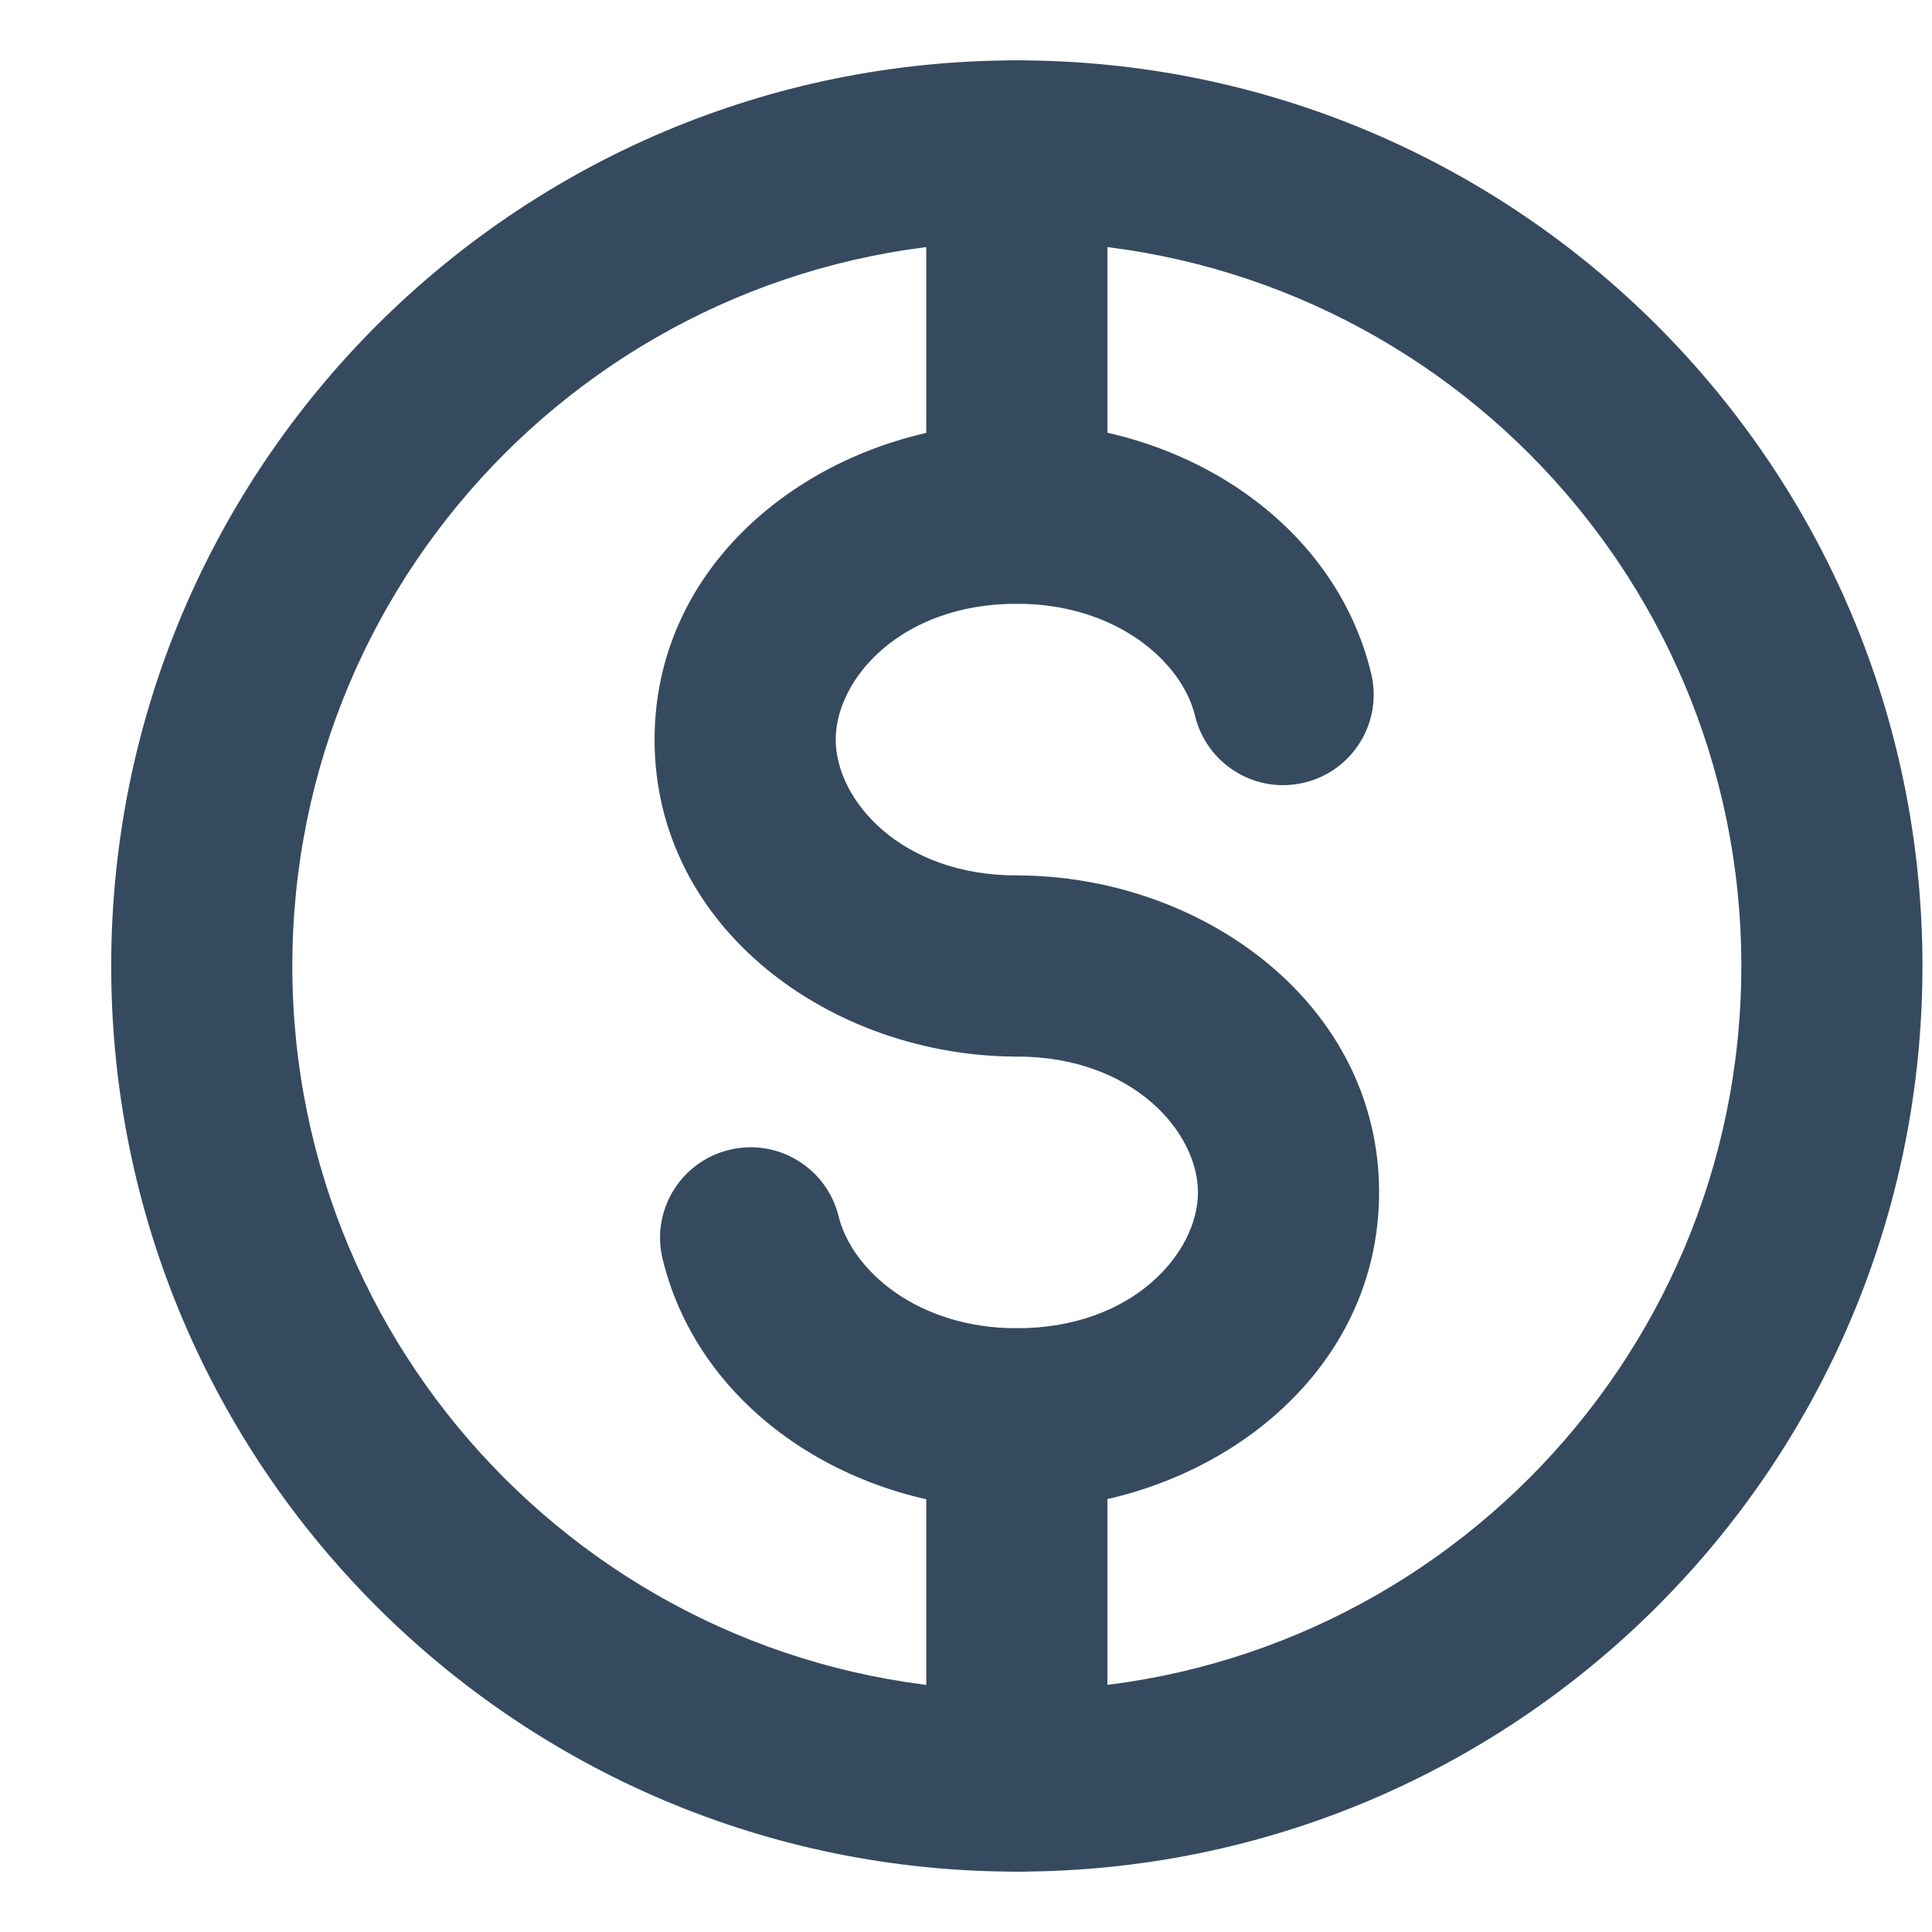 <svg width="16" height="16" viewBox="0 0 16 16" fill="none" xmlns="http://www.w3.org/2000/svg">
<path fill-rule="evenodd" clip-rule="evenodd" d="M5.421 6.125C5.421 4.553 6.898 3.5 8.421 3.5C9.773 3.5 11.049 4.308 11.355 5.576C11.453 5.978 11.205 6.384 10.803 6.481C10.4 6.579 9.995 6.331 9.897 5.929C9.79 5.483 9.247 5 8.421 5C7.458 5 6.921 5.626 6.921 6.125C6.921 6.624 7.458 7.25 8.421 7.25C8.835 7.25 9.171 7.586 9.171 8C9.171 8.414 8.835 8.75 8.421 8.75C6.898 8.75 5.421 7.697 5.421 6.125Z" fill="#354A5F"/>
<path fill-rule="evenodd" clip-rule="evenodd" d="M7.671 8C7.671 7.586 8.007 7.25 8.421 7.25C9.944 7.25 11.421 8.303 11.421 9.875C11.421 11.447 9.944 12.5 8.421 12.5C7.07 12.5 5.797 11.694 5.488 10.429C5.389 10.027 5.636 9.621 6.038 9.523C6.44 9.424 6.846 9.671 6.945 10.073C7.054 10.518 7.596 11 8.421 11C9.383 11 9.921 10.374 9.921 9.875C9.921 9.376 9.383 8.75 8.421 8.75C8.007 8.75 7.671 8.414 7.671 8Z" fill="#354A5F"/>
<path fill-rule="evenodd" clip-rule="evenodd" d="M8.421 0.5C8.835 0.5 9.171 0.836 9.171 1.25V4.25C9.171 4.664 8.835 5 8.421 5C8.007 5 7.671 4.664 7.671 4.25V1.25C7.671 0.836 8.007 0.5 8.421 0.5Z" fill="#354A5F"/>
<path fill-rule="evenodd" clip-rule="evenodd" d="M8.421 11C8.835 11 9.171 11.335 9.171 11.75V14.75C9.171 15.164 8.835 15.5 8.421 15.5C8.007 15.5 7.671 15.164 7.671 14.75V11.75C7.671 11.335 8.007 11 8.421 11Z" fill="#354A5F"/>
<path fill-rule="evenodd" clip-rule="evenodd" d="M0.921 8C0.921 3.858 4.279 0.5 8.421 0.5C12.563 0.5 15.921 3.858 15.921 8C15.921 12.142 12.563 15.5 8.421 15.5C4.279 15.5 0.921 12.142 0.921 8ZM8.421 2C5.107 2 2.421 4.686 2.421 8C2.421 11.313 5.107 14 8.421 14C11.735 14 14.421 11.313 14.421 8C14.421 4.686 11.735 2 8.421 2Z" fill="#354A5F"/>
</svg>
